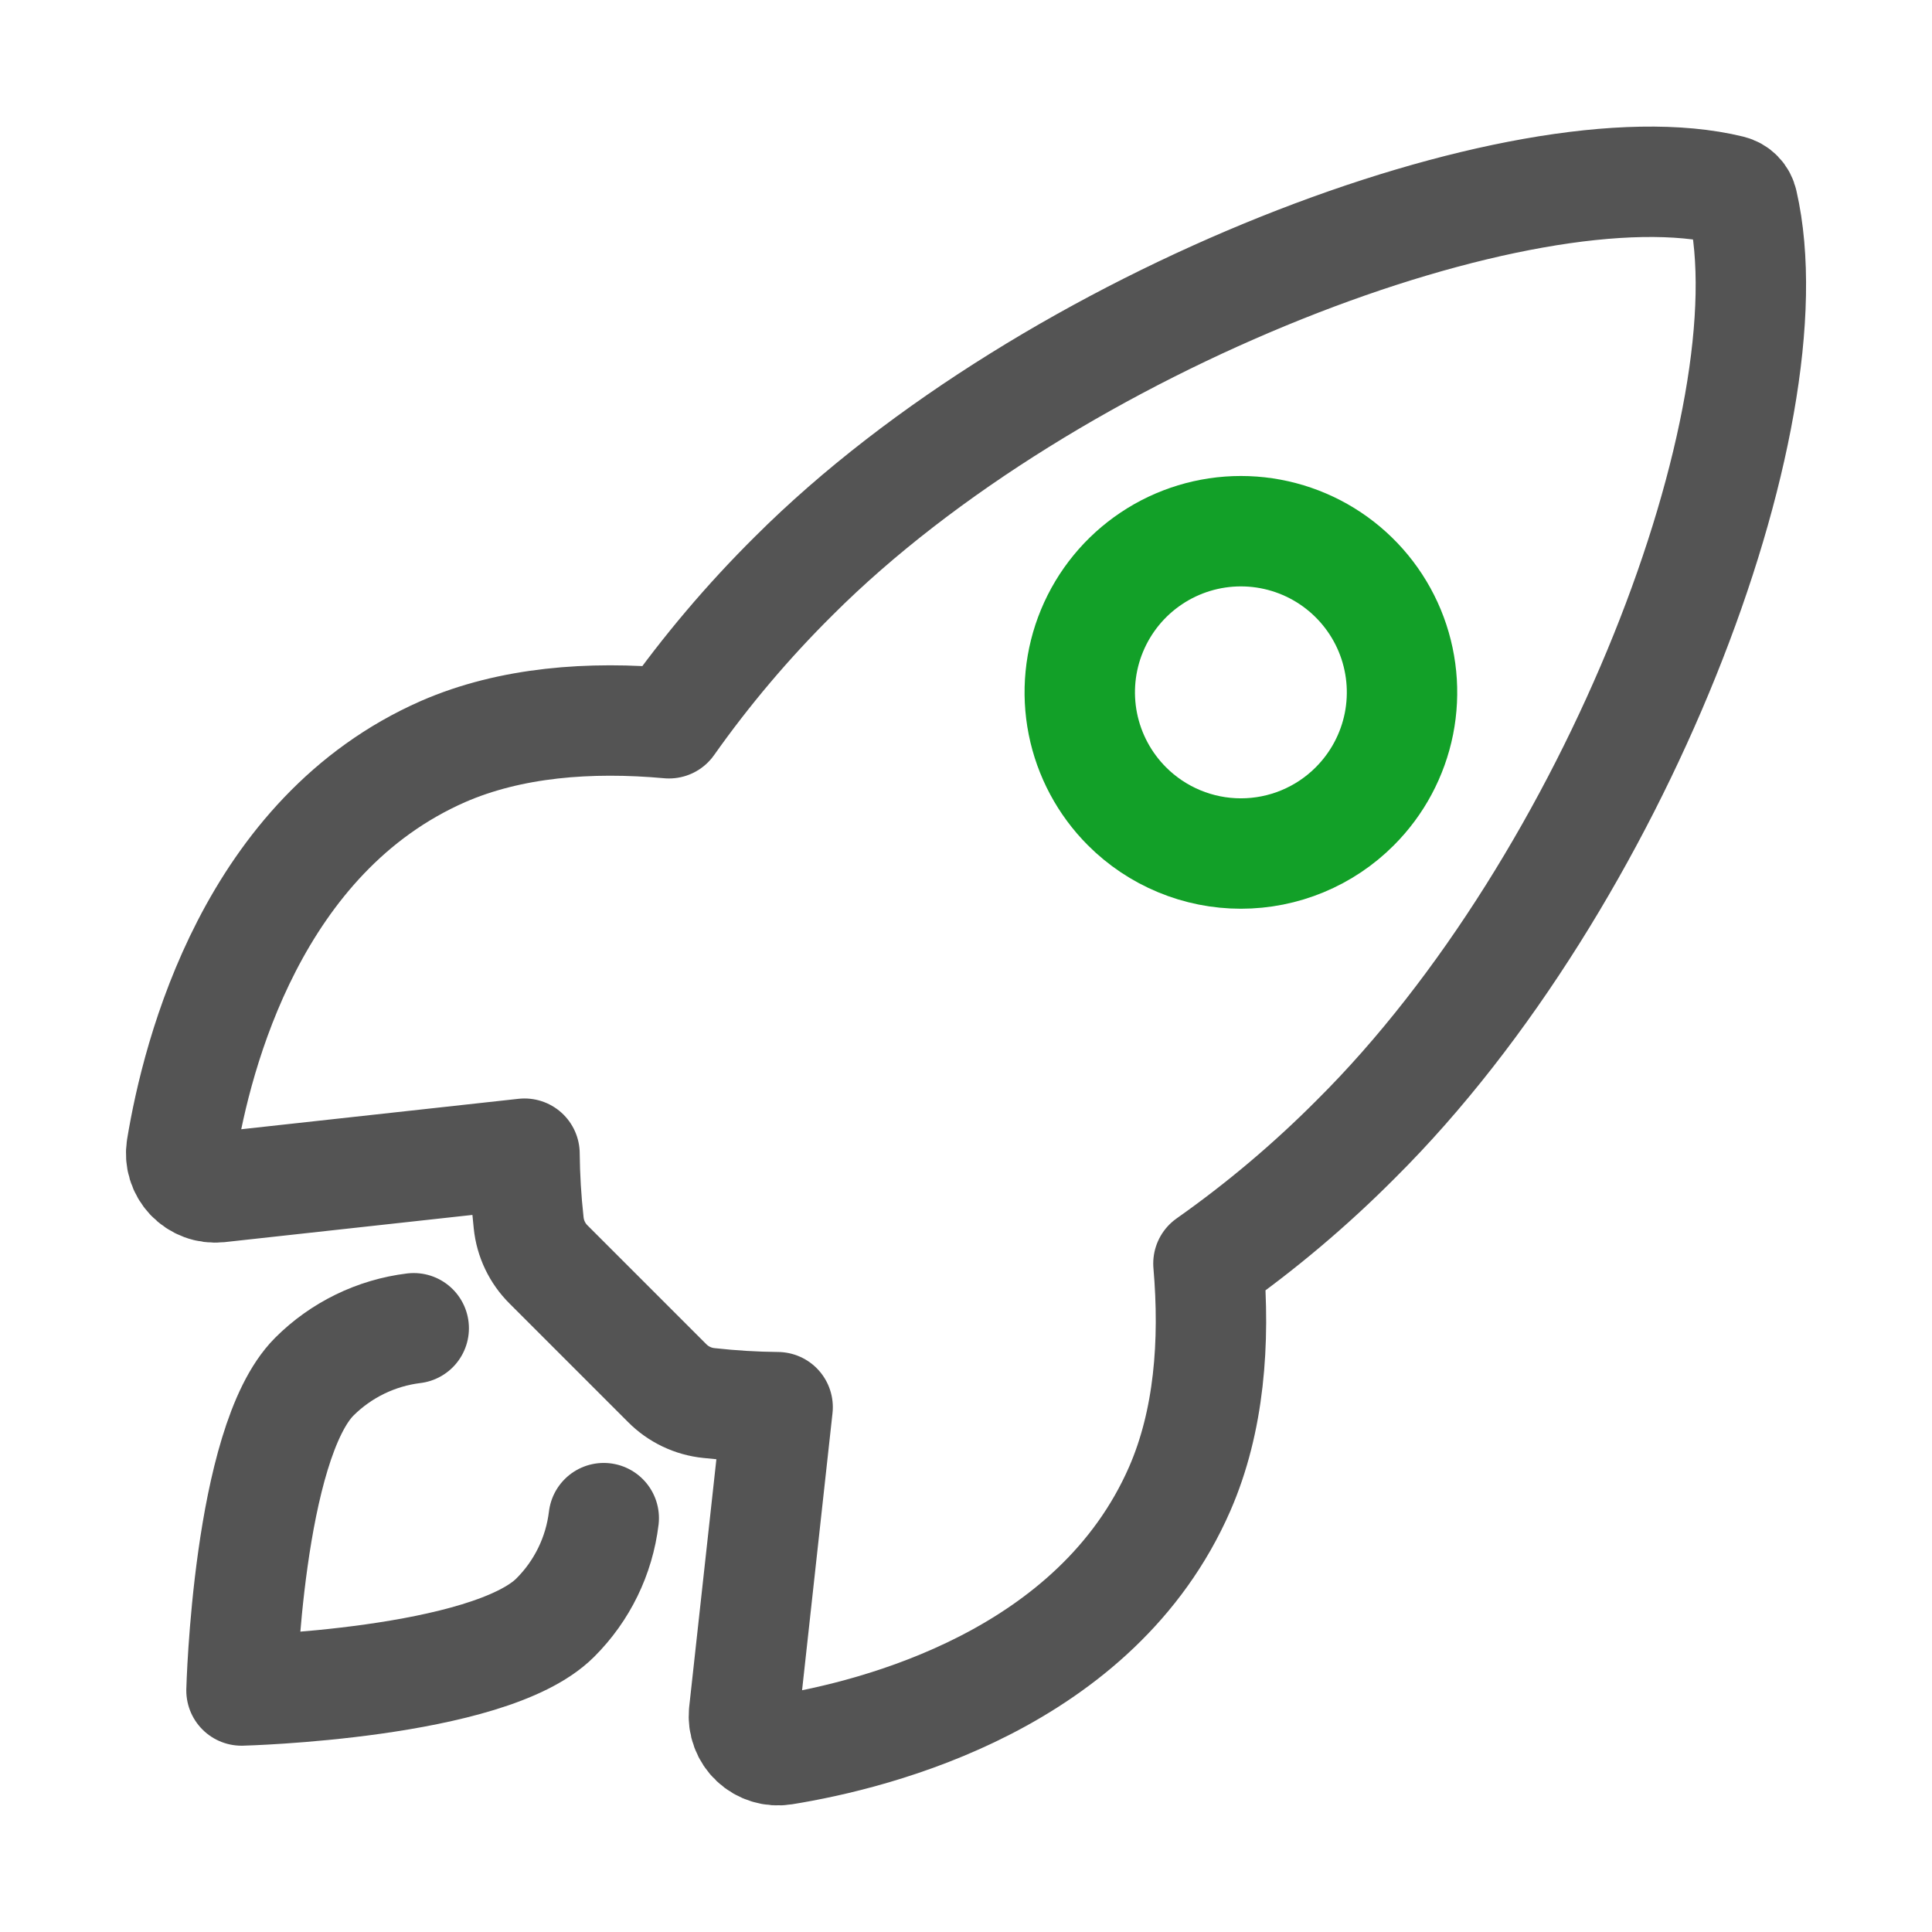 <svg width="70" height="70" viewBox="0 0 70 70" fill="none" xmlns="http://www.w3.org/2000/svg">
<path d="M63.138 7.357C63.115 7.245 63.06 7.141 62.98 7.059C62.9 6.977 62.798 6.92 62.687 6.893C55.252 5.075 38.078 11.554 28.763 20.862C27.103 22.508 25.589 24.296 24.239 26.205C21.368 25.945 18.497 26.164 16.052 27.23C9.149 30.265 7.141 38.192 6.58 41.595C6.55 41.782 6.563 41.973 6.618 42.153C6.673 42.334 6.77 42.499 6.899 42.637C7.029 42.775 7.188 42.88 7.365 42.946C7.542 43.012 7.732 43.036 7.92 43.017L19.004 41.8C19.012 42.636 19.062 43.471 19.154 44.302C19.212 44.877 19.468 45.413 19.879 45.819L24.17 50.11C24.576 50.521 25.113 50.777 25.688 50.835C26.514 50.927 27.344 50.977 28.175 50.985L26.959 62.059C26.941 62.247 26.965 62.437 27.031 62.613C27.097 62.79 27.203 62.949 27.34 63.079C27.477 63.208 27.642 63.304 27.823 63.359C28.003 63.415 28.194 63.428 28.38 63.398C31.784 62.851 39.728 60.843 42.745 53.941C43.812 51.494 44.03 48.638 43.784 45.78C45.699 44.431 47.491 42.918 49.142 41.256C58.491 31.959 64.929 15.162 63.138 7.357Z" stroke="#545454" stroke-width="4" stroke-linecap="round" stroke-linejoin="round"/>
<path d="M39.234 26.224C39.46 27.356 40.016 28.396 40.832 29.213C41.374 29.756 42.017 30.186 42.726 30.48C43.434 30.774 44.193 30.925 44.96 30.925C45.727 30.925 46.486 30.774 47.194 30.48C47.903 30.186 48.546 29.756 49.087 29.213C49.904 28.396 50.46 27.356 50.686 26.224C50.911 25.091 50.795 23.917 50.354 22.851C49.912 21.784 49.163 20.872 48.203 20.23C47.243 19.589 46.115 19.246 44.96 19.246C43.805 19.246 42.676 19.589 41.717 20.23C40.756 20.872 40.008 21.784 39.566 22.851C39.124 23.917 39.009 25.091 39.234 26.224Z" stroke="#12A028" stroke-width="4" stroke-linecap="round" stroke-linejoin="round"/>
<path d="M14.99 48.125C13.627 48.292 12.359 48.91 11.387 49.88C8.978 52.298 8.75 61.25 8.75 61.25C8.75 61.25 17.708 61.022 20.118 58.61C21.092 57.64 21.711 56.37 21.875 55.005" stroke="#545454" stroke-width="4" stroke-linecap="round" stroke-linejoin="round"/>
</svg>
